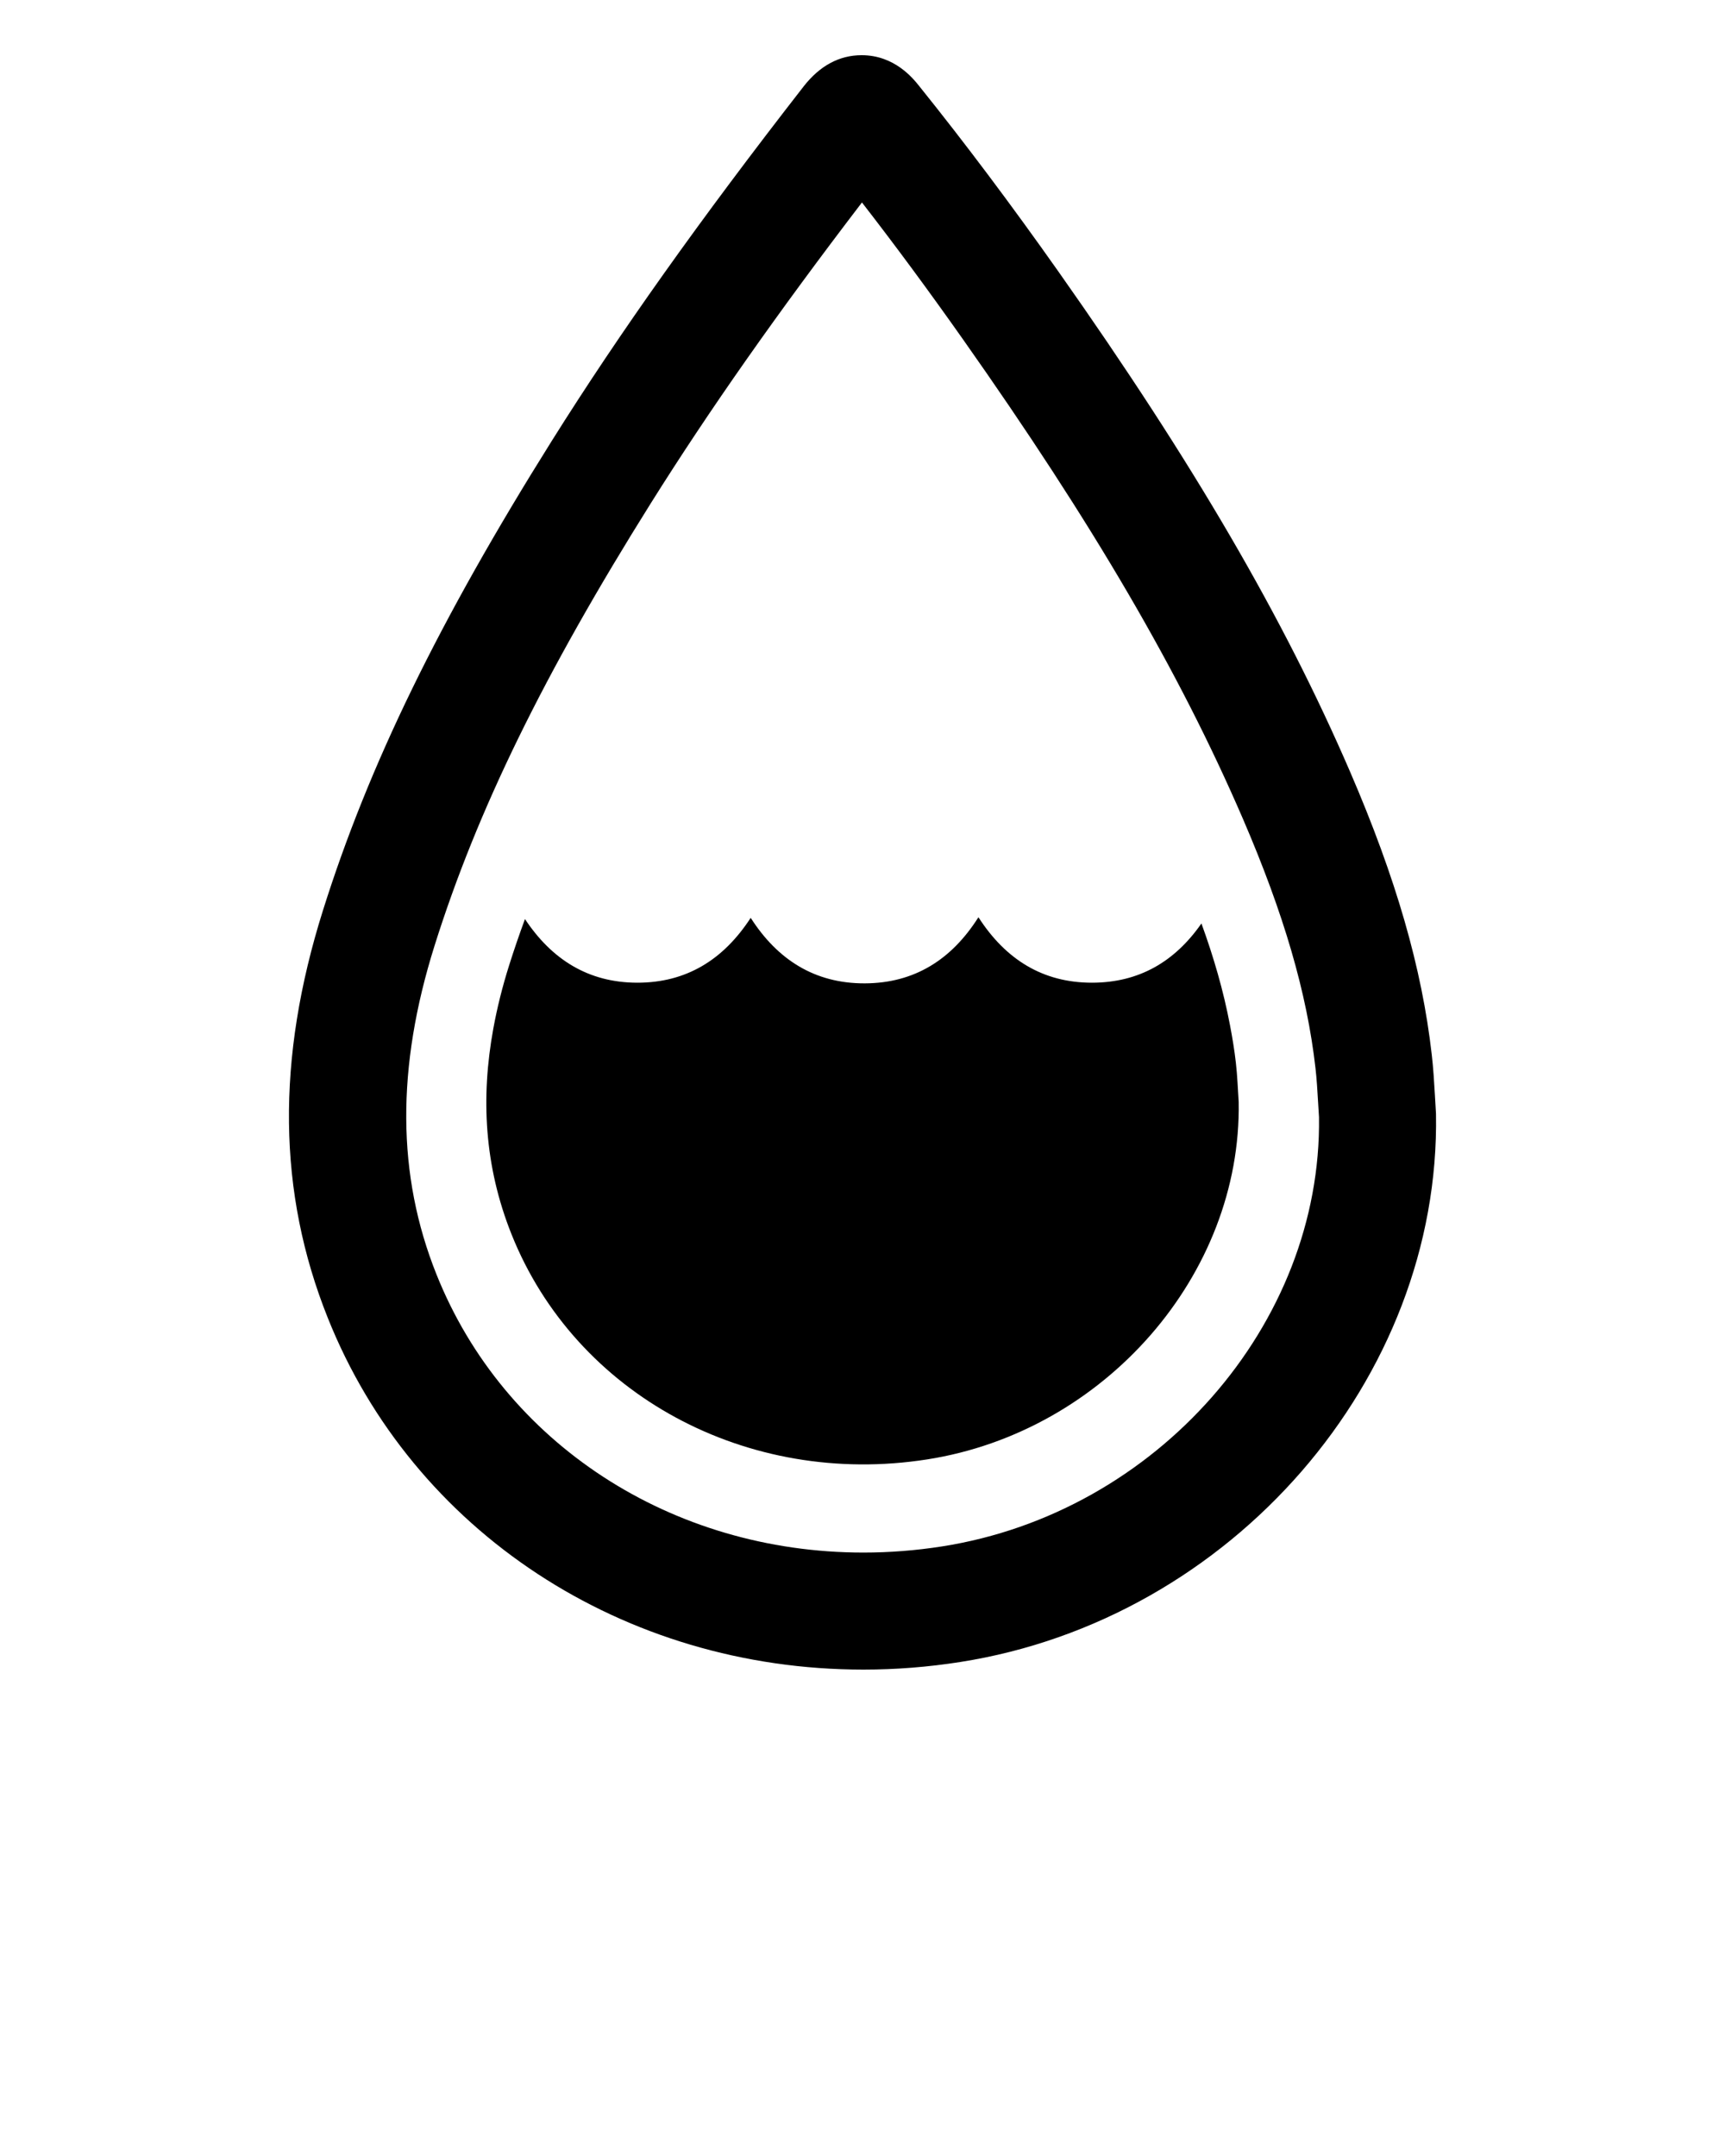 <svg xmlns="http://www.w3.org/2000/svg" xmlns:xlink="http://www.w3.org/1999/xlink" version="1.1" x="0px" y="0px" viewBox="-230 -91 91 113.75" enable-background="new -230 -91 91 91" xml:space="preserve"><path d="M-164.803-34.925c-0.075-0.667-0.184-1.324-0.309-1.978c-0.347-1.833-0.869-3.621-1.508-5.375  c-1.41,2.022-3.296,3.121-5.766,3.125c-2.619,0.004-4.575-1.243-5.998-3.454c-1.415,2.235-3.373,3.479-5.994,3.489  c-2.642,0.009-4.608-1.25-6.02-3.457c-1.435,2.205-3.388,3.427-5.992,3.422c-2.575-0.005-4.503-1.226-5.916-3.357  c-0.297,0.804-0.575,1.616-0.835,2.438c-0.352,1.115-0.631,2.229-0.835,3.343c-0.662,3.624-0.482,7.241,0.963,10.855  c3.375,8.45,12.424,13.359,21.924,11.872c9.373-1.466,16.593-9.763,16.434-18.86C-164.701-33.55-164.724-34.24-164.803-34.925z"/><g><path d="M-184.451-2.912c-12.666,0-23.757-7.284-28.257-18.556c-2.645-6.61-2.729-13.645-0.253-21.506   c2.405-7.646,6.127-15.282,12.066-24.76c3.586-5.718,7.808-11.661,13.287-18.703c0.854-1.096,1.885-1.651,3.063-1.651   c1.74,0,2.718,1.23,3.04,1.634c2.432,3.028,4.839,6.236,7.35,9.795c7.116,10.096,11.859,18.231,15.379,26.381   c2.42,5.609,3.788,10.353,4.307,14.929c0.082,0.705,0.124,1.418,0.166,2.132l0.057,0.983c0.244,13.977-10.783,26.681-25.105,28.922   C-181.042-3.046-182.758-2.912-184.451-2.912z M-184.529-80.318c-4.489,5.872-8.061,10.963-11.134,15.863   c-5.648,9.014-9.166,16.21-11.408,23.334c-2.029,6.447-1.998,12.126,0.098,17.361c3.559,8.914,12.398,14.673,22.522,14.673   c1.375,0,2.77-0.109,4.144-0.324c11.32-1.771,20.044-11.713,19.889-22.65l-0.049-0.798c-0.036-0.597-0.068-1.195-0.137-1.789   c-0.449-3.96-1.668-8.148-3.841-13.182c-3.344-7.743-7.896-15.537-14.757-25.27C-181.017-75.674-182.774-78.055-184.529-80.318z"/></g></svg>

